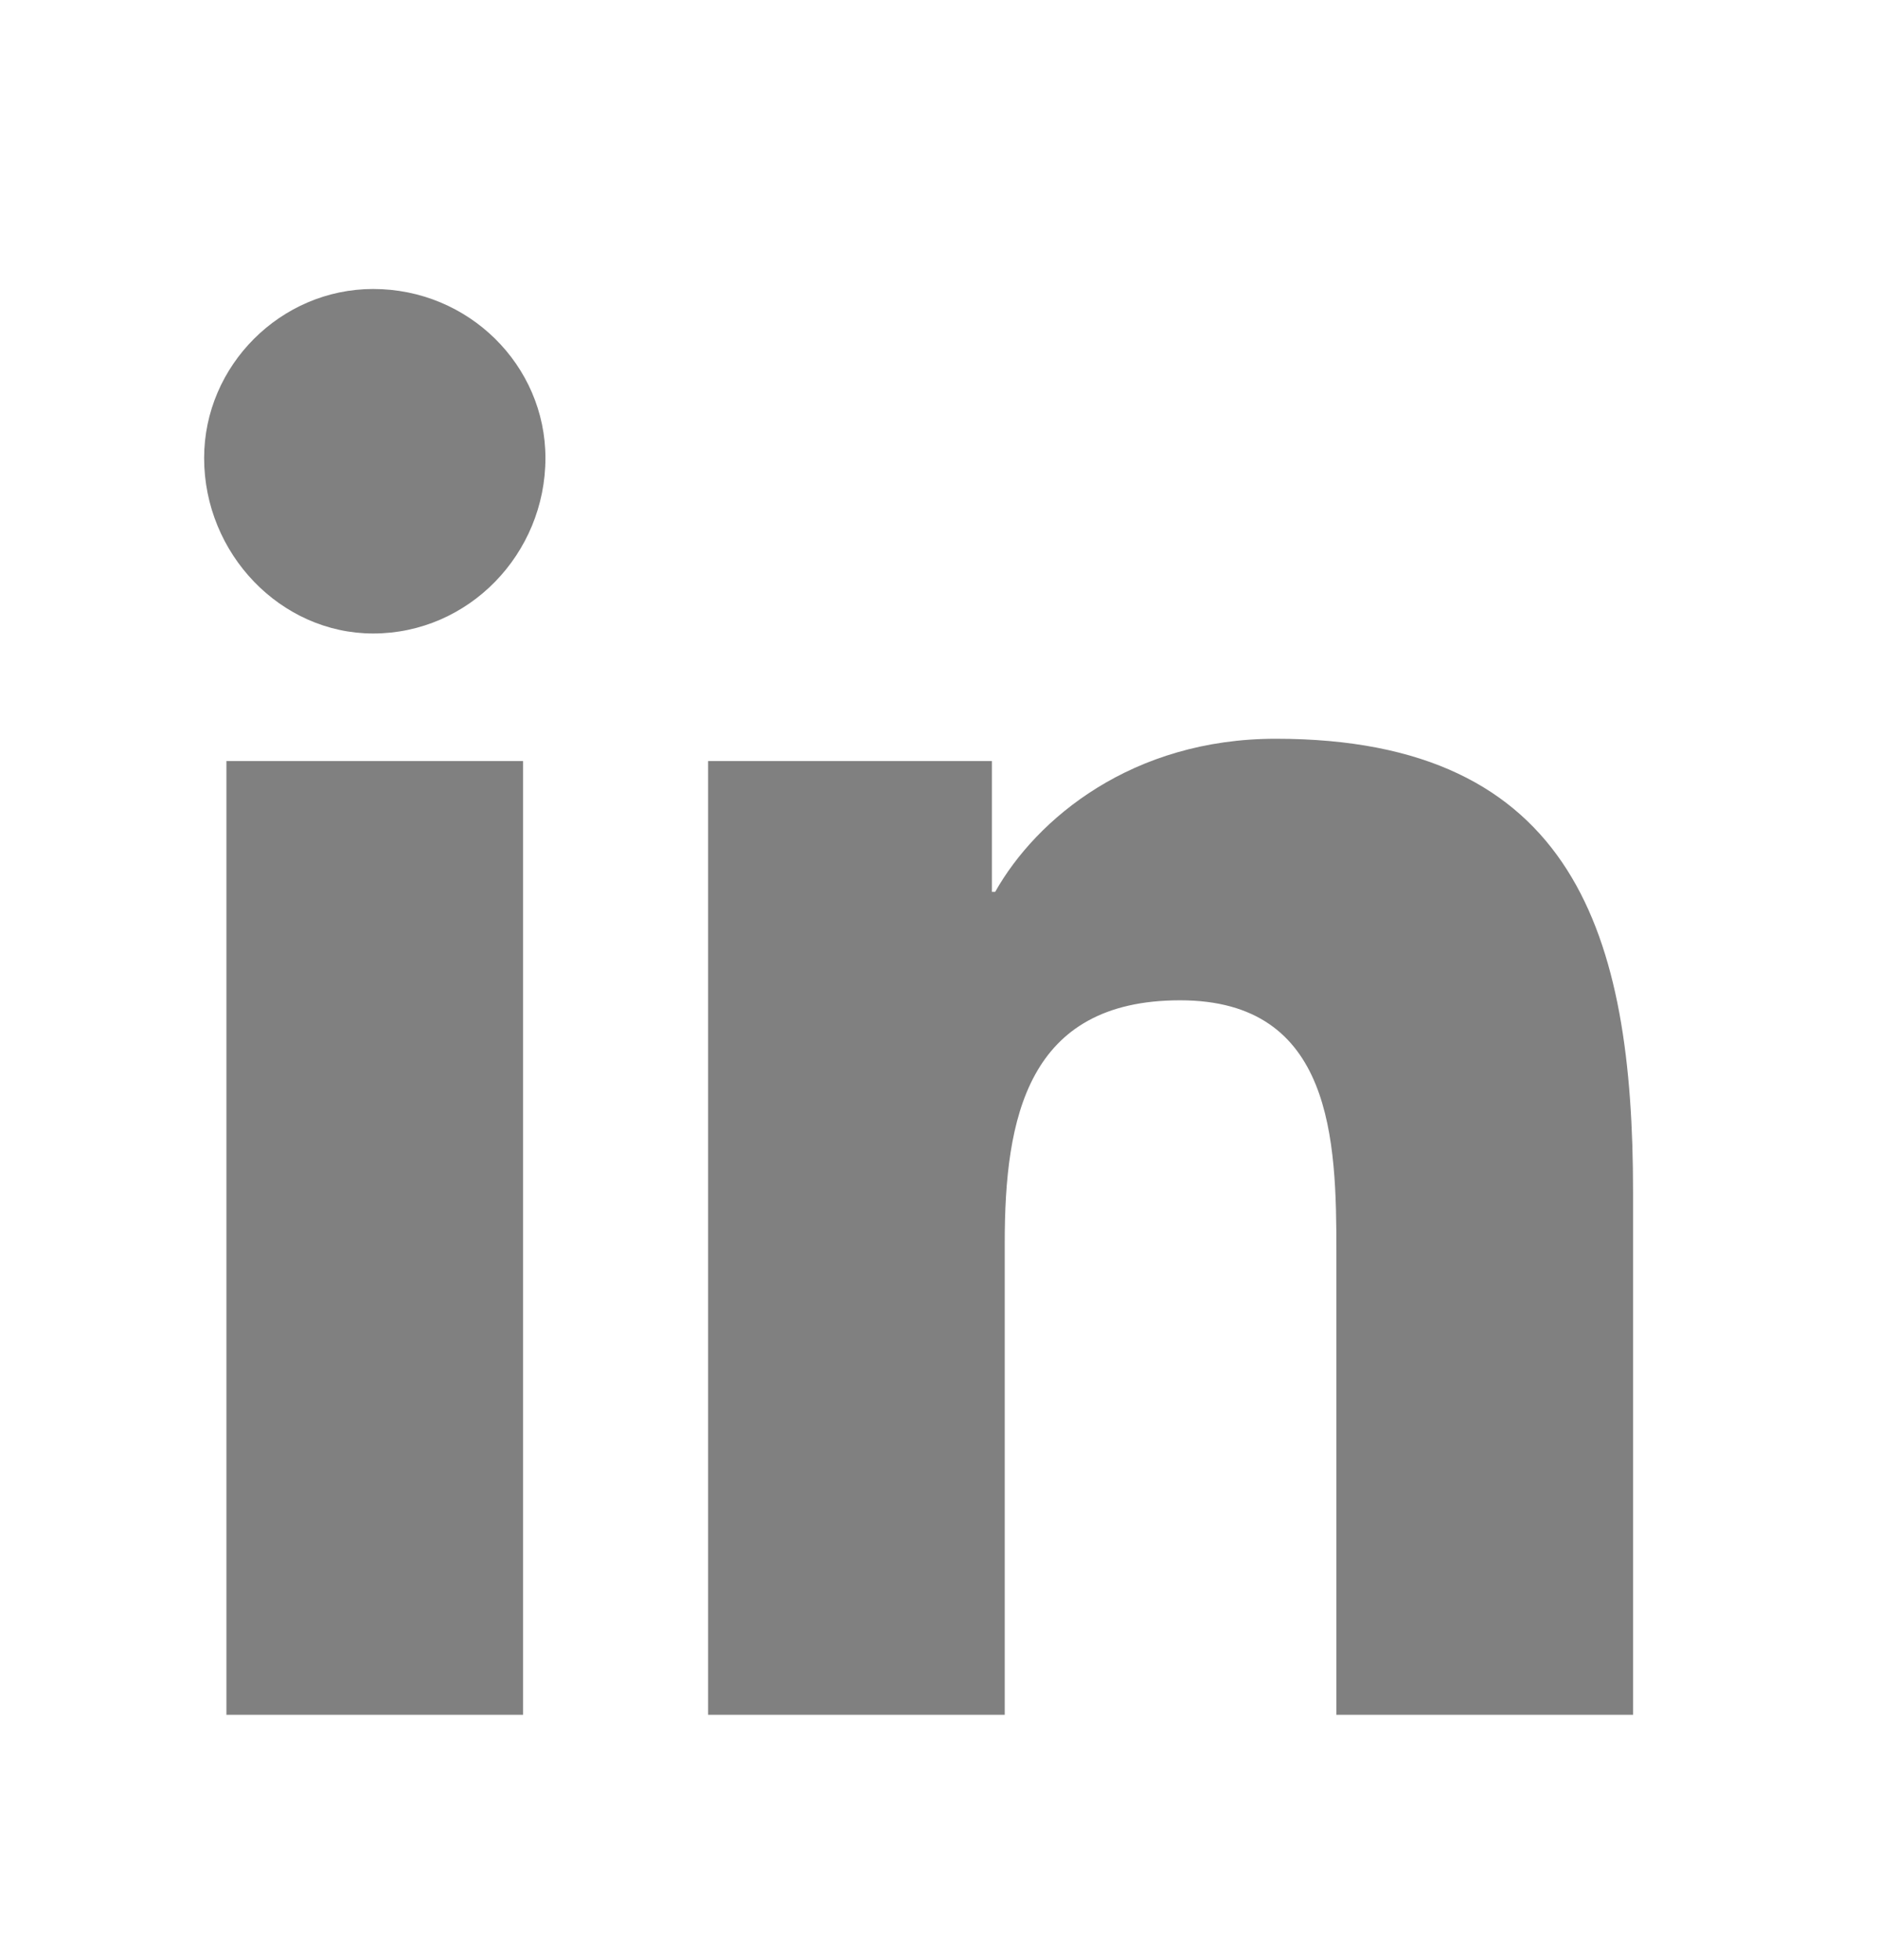 <svg width="23" height="24" viewBox="0 0 23 24" fill="none" xmlns="http://www.w3.org/2000/svg">
<g clip-path="url(#clip0_129_312)">
<path d="M6.406 21V9.32H2.773V21H6.406ZM4.57 7.758C5.742 7.758 6.68 6.781 6.68 5.609C6.68 4.477 5.742 3.539 4.57 3.539C3.438 3.539 2.5 4.477 2.5 5.609C2.5 6.781 3.438 7.758 4.57 7.758ZM19.961 21H20V14.594C20 11.469 19.297 9.047 15.625 9.047C13.867 9.047 12.695 10.023 12.188 10.922H12.148V9.32H8.672V21H12.305V15.219C12.305 13.695 12.578 12.25 14.453 12.25C16.328 12.25 16.367 13.969 16.367 15.336V21H19.961Z" fill="#808080"/>
</g>
<defs>
<clipPath id="clip0_129_312">
<rect width="18" height="18" fill="white" transform="translate(2.5 3)"/>
</clipPath>
</defs>
</svg>
